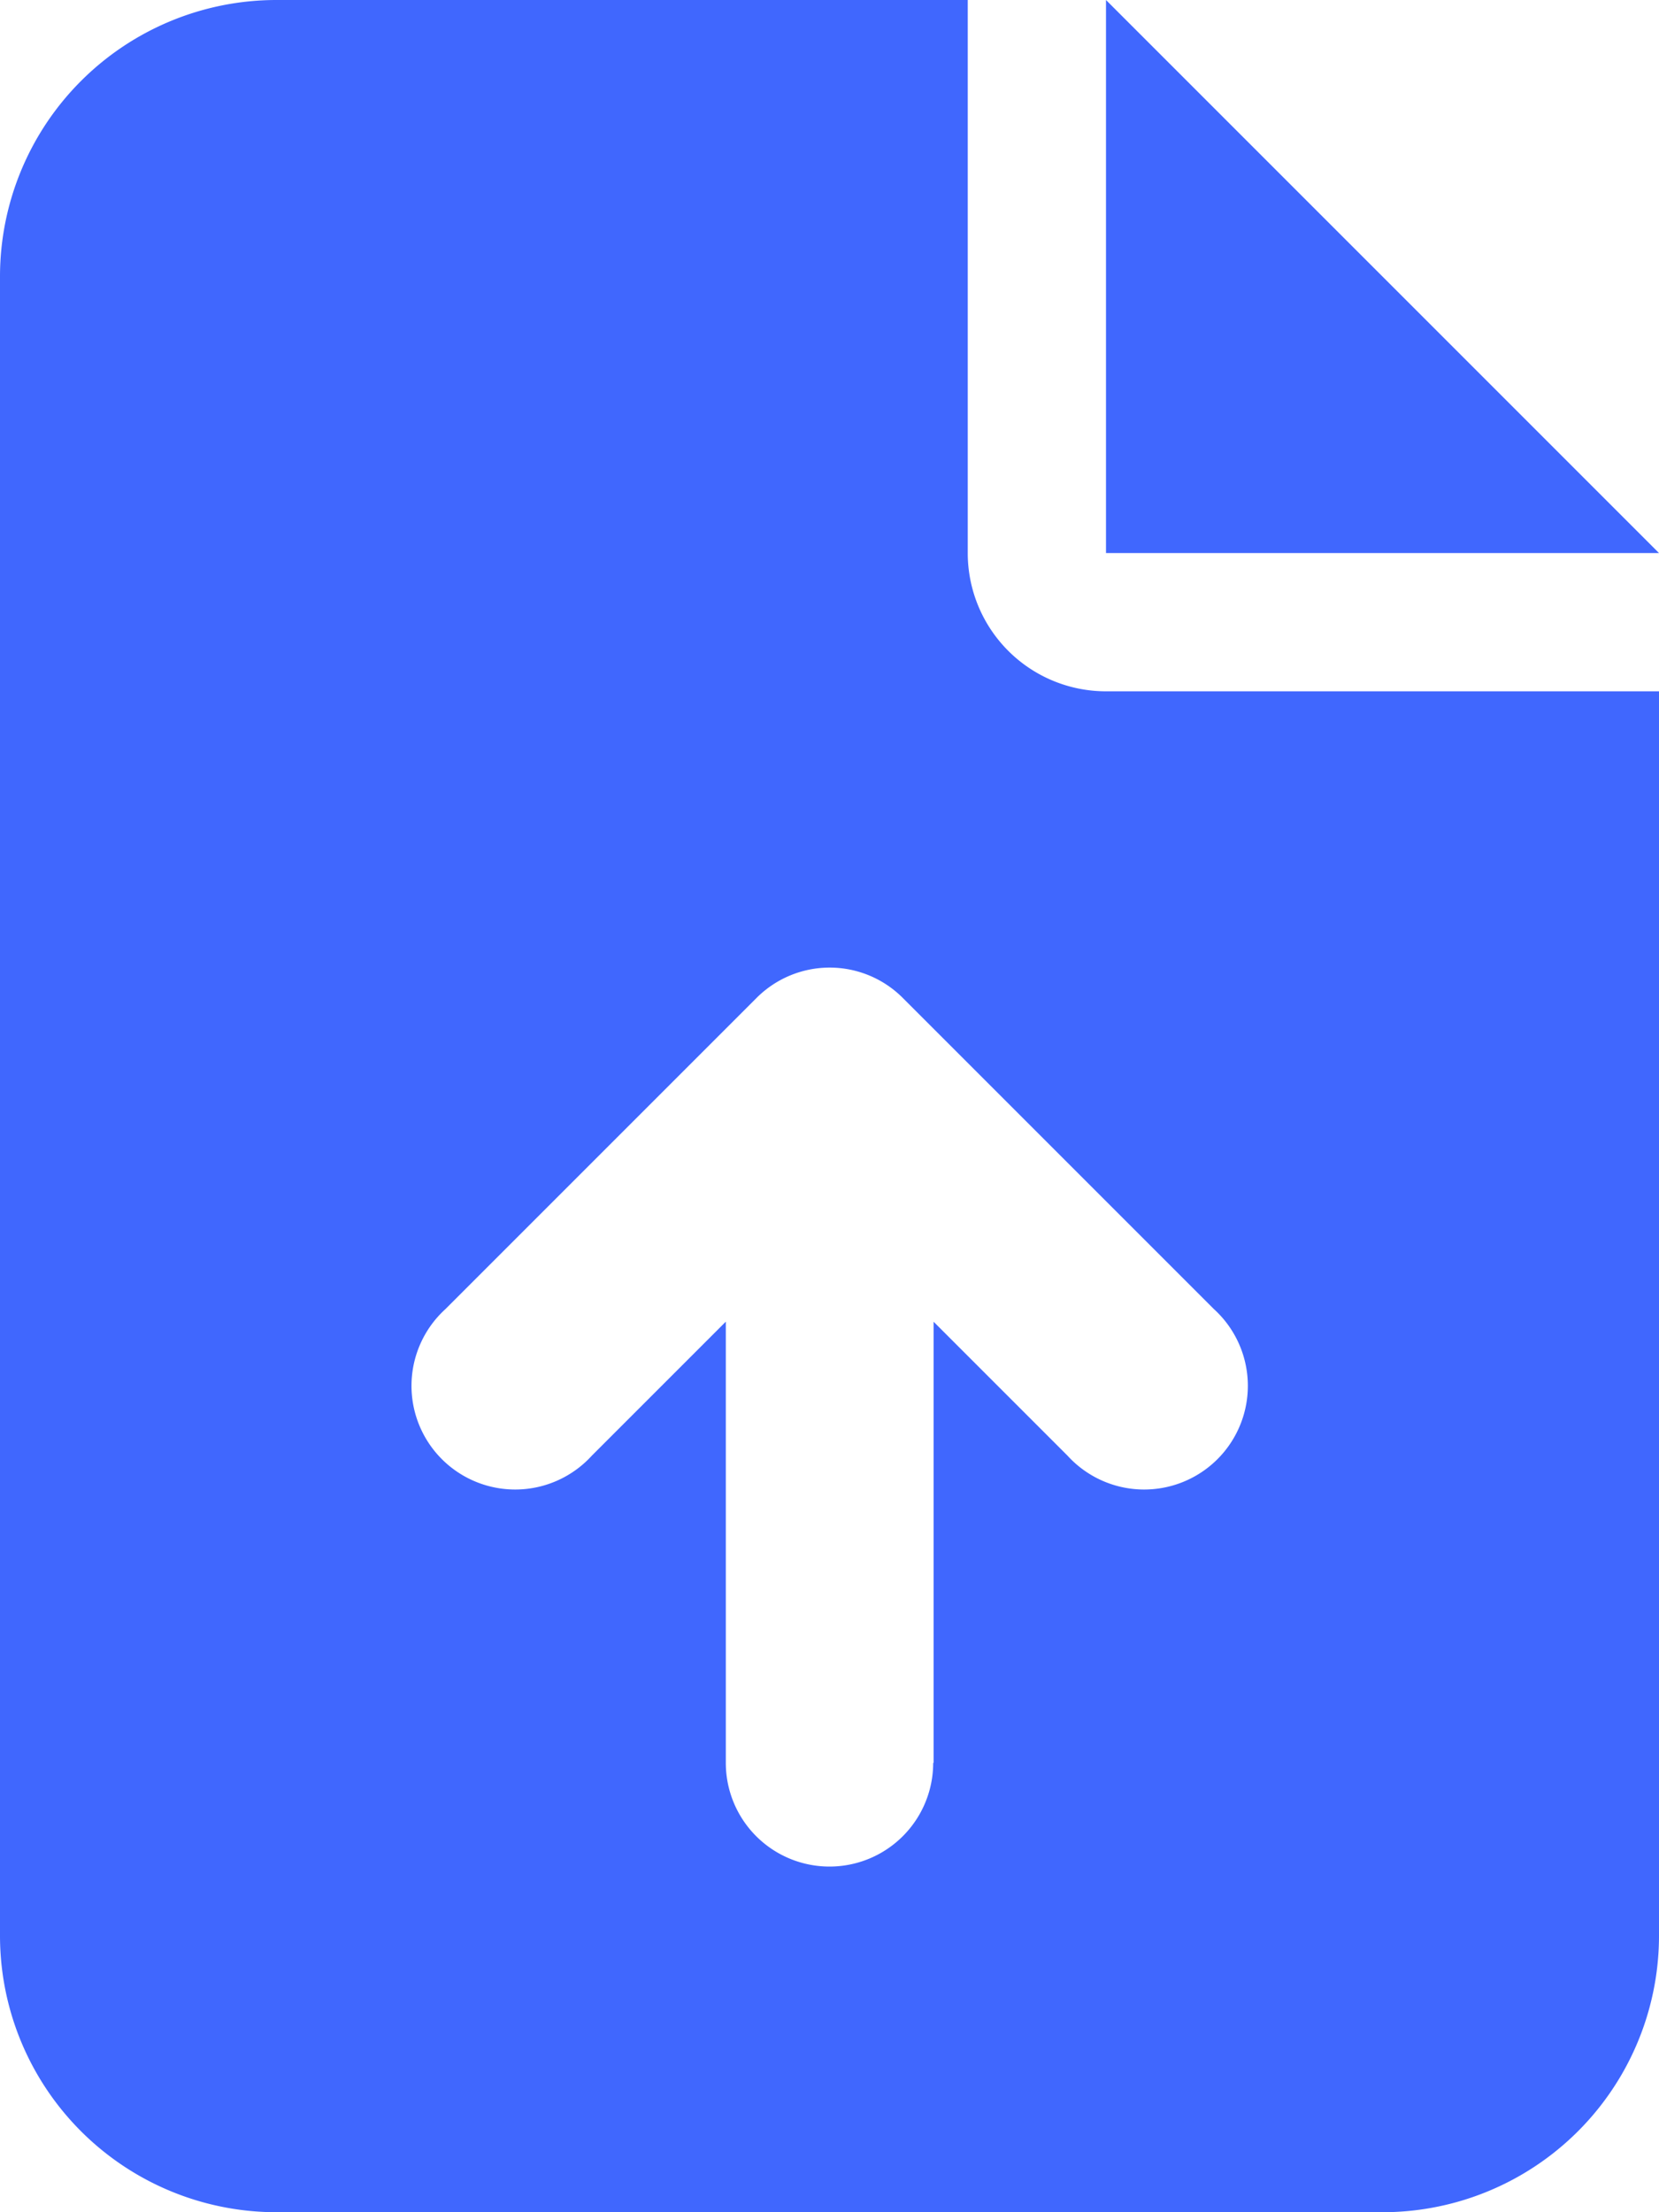 <svg xmlns="http://www.w3.org/2000/svg" width="24" height="32" viewBox="0 0 24 32">
  <path id="file-arrow-up-solid" d="M4,0A4,4,0,0,0,0,4V28a4,4,0,0,0,4,4H20a4,4,0,0,0,4-4V10H16a2,2,0,0,1-2-2V0ZM16,0V8h8ZM13.5,25.5a1.5,1.5,0,0,1-3,0V19.118L8.562,21.056a1.5,1.5,0,1,1-2.119-2.119l4.5-4.5a1.494,1.494,0,0,1,2.119,0l4.5,4.5a1.5,1.5,0,1,1-2.119,2.119l-1.937-1.937V25.5Z" fill="#4067fe"/>
</svg>
